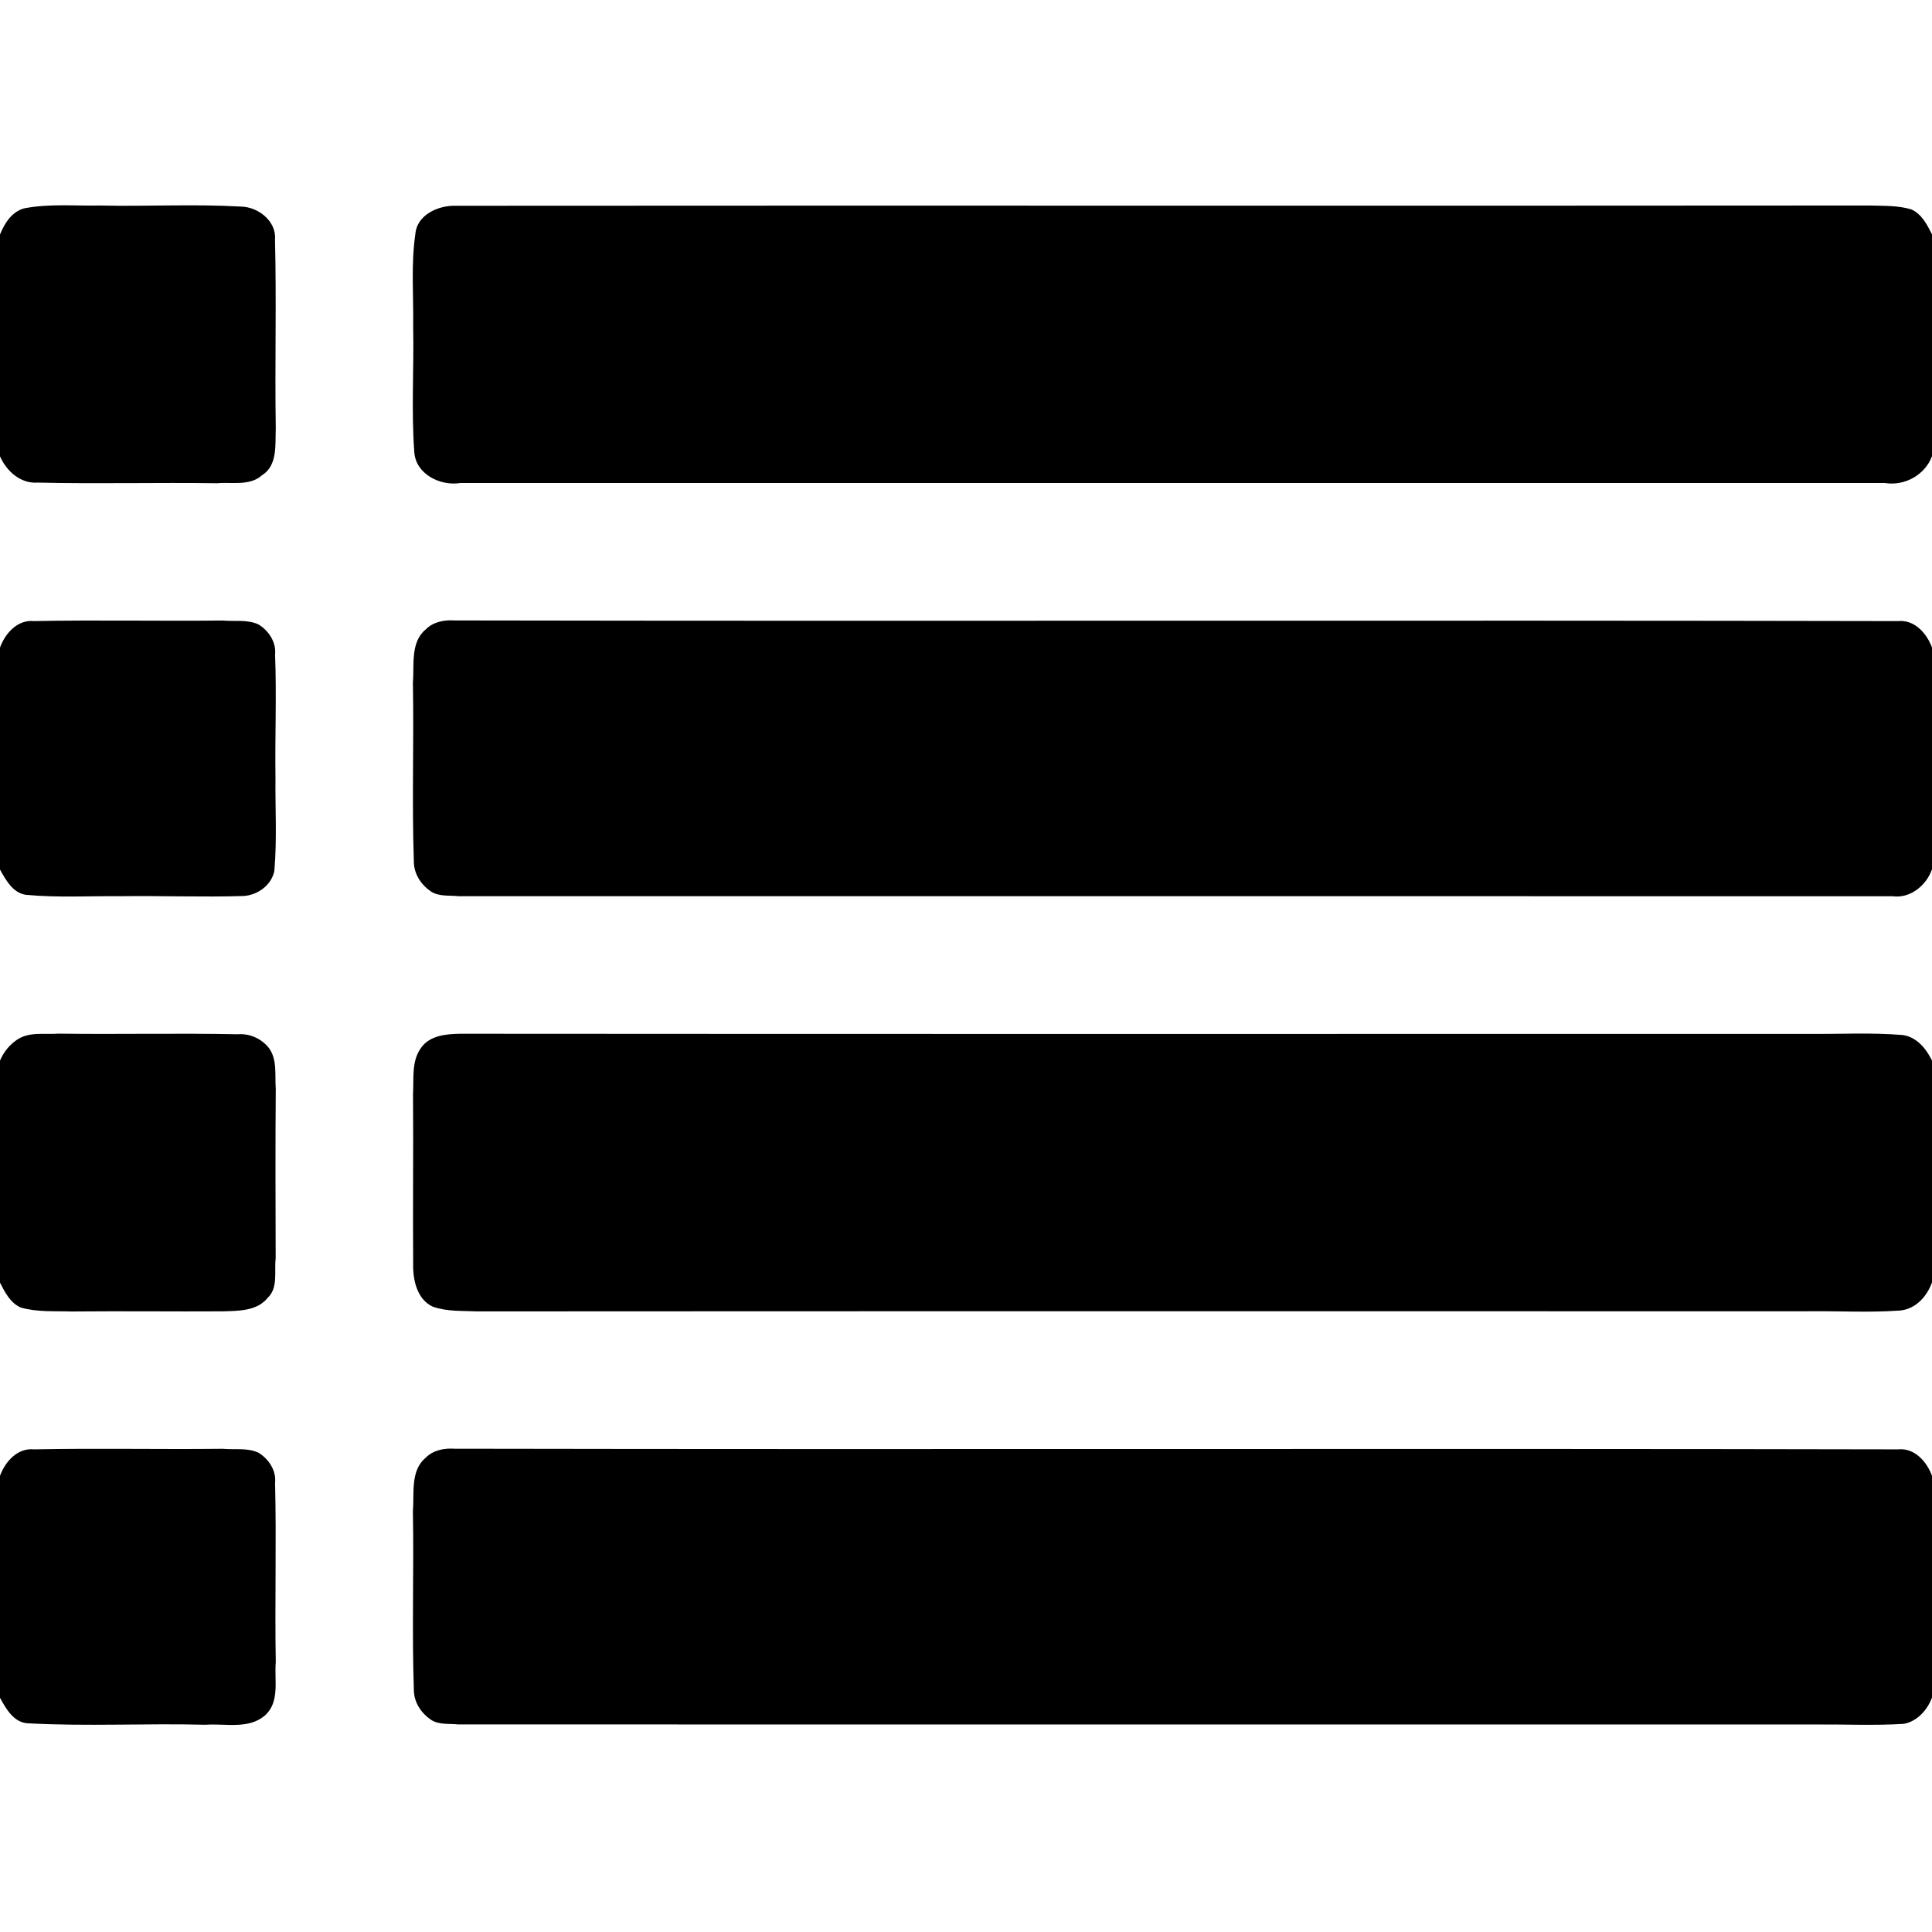 <svg width="1280" xmlns="http://www.w3.org/2000/svg" height="1280" viewBox="0 0 1024 1024">
<path d="m13.2,110.35c13.11-2.44 26.55-1.17 39.8-1.42 24.87,.55 49.78-.86 74.62,.56 9.14,.1 18.99,7.7 18.14,17.52 .82,33.33-.13,66.68 .4,100.02-.36,8.39 1.11,19.66-7.27,24.84-6.51,5.87-15.98,3.54-23.87,4.26-31.67-.46-63.35,.4-95.01-.34-9.1,.7-16.55-6.06-20.01-13.92v-117.58c2.4-6.02 6.49-12.41 13.2-13.94Z"/>
<path d="m220.15,123.99c.81-10.01 11.88-15.03 20.82-14.93 250.01-.2 500.04,.09 750.05-.14 7.33,.27 14.91-.11 22.03,2.08 5.47,2.4 8.37,8.11 10.95,13.19v117.64c-3.77,9.91-14.42,15.86-24.96,14.18-251.69-.02-503.39-.02-755.08,0-10.71,1.71-23.71-4.77-24.38-16.52-1.63-22.12-.12-44.34-.59-66.49 .25-16.33-1.21-32.79 1.16-49.01Z"/>
<path d="m0,343.22c2.73-7.51 9.27-14.92 18-14.03 33.33-.66 66.69,.07 100.03-.3 6.25,.6 13.12-.69 18.99,2.09 5.43,3.32 9.48,9.43 8.78,16.03 .83,21.65-.09,43.33 .2,64.99-.16,16.52 .85,33.09-.59,49.58-1.51,7.61-8.89,12.87-16.37,13.32-21.67,.67-43.36-.19-65.04,.1-16.78-.16-33.62,.87-50.36-.74-6.88-1.05-10.55-7.83-13.64-13.39v-117.65Z"/>
<path d="m225.63,333.63c3.95-4.06 9.88-5.16 15.33-4.78 255.01,.47 510.03-.2 765.04,.34 8.73-.89 15.26,6.52 18,14.03v117.51c-2.97,8.55-11.52,15.62-20.96,14.29-253.36-.05-506.72,.01-760.08-.03-4.79-.53-10.19,.32-14.46-2.43-5.22-3.51-9.08-9.25-9.14-15.72-1.09-31.6 .06-63.24-.51-94.86 .78-9.37-1.45-21.6 6.78-28.35Z"/>
<path d="m9.04,551.07c6.46-4.39 14.65-2.66 21.94-3.22 31.67,.44 63.34-.32 95,.33 6.38-.5 12.59,2.29 16.57,7.3 4.5,6.19 3.07,14.32 3.61,21.49-.24,30.02-.13,60.04-.05,90.06-.83,6.82 1.46,15.56-4.24,20.85-5.69,7.12-15.6,6.88-23.84,7.16-26.68,.16-53.36-.19-80.04,.08-9.01-.31-18.28,.43-27.04-2.12-5.48-2.41-8.38-8.11-10.95-13.19v-117.65c1.86-4.46 5.02-8.39 9.04-11.09Z"/>
<path d="m223.26,555.24c4.65-6.5 13.38-7.22 20.7-7.33 238.34,.2 476.69,.04 715.04,.08 16.51,.14 33.08-.8 49.57,.61 7.33,1.06 12.38,7.22 15.43,13.53v117.58c-2.79,7.86-9.37,14.85-18.27,14.97-15.88,1.08-31.83,.11-47.73,.32-235.01,.04-470.02-.09-705.02,.07-7.85-.39-16.06,.19-23.58-2.51-8.34-3.79-10.59-14.13-10.42-22.51-.21-30.02 .15-60.05-.07-90.07 .49-8.29-.95-17.61 4.35-24.74Z"/>
<path d="m0,782.22c2.73-7.51 9.27-14.92 18-14.03 33.33-.67 66.69,.07 100.03-.3 6.25,.58 13.12-.69 18.99,2.09 5.43,3.32 9.48,9.43 8.78,16.03 .76,31.66-.19,63.33 .36,95-.84,9.47 2.34,21.09-5.83,28.31-8.78,7.4-20.93,4.07-31.33,4.84-31.51-.83-63.07,.95-94.55-.79-7.3-.61-11.27-7.71-14.45-13.5v-117.65Z"/>
<path d="m225.63,772.63c3.95-4.06 9.88-5.16 15.33-4.78 255.01,.47 510.03-.2 765.04,.34 8.73-.9 15.26,6.52 18,14.03v117.51c-2.41,6.59-7.99,12.8-15.12,13.96-15.28,.94-30.6,.22-45.88,.32-240.01-.03-480.03,.02-720.04-.02-4.79-.54-10.19,.33-14.46-2.43-5.22-3.51-9.08-9.25-9.14-15.72-1.09-31.6 .06-63.25-.51-94.86 .78-9.38-1.45-21.6 6.78-28.35Z"/>
</svg>
